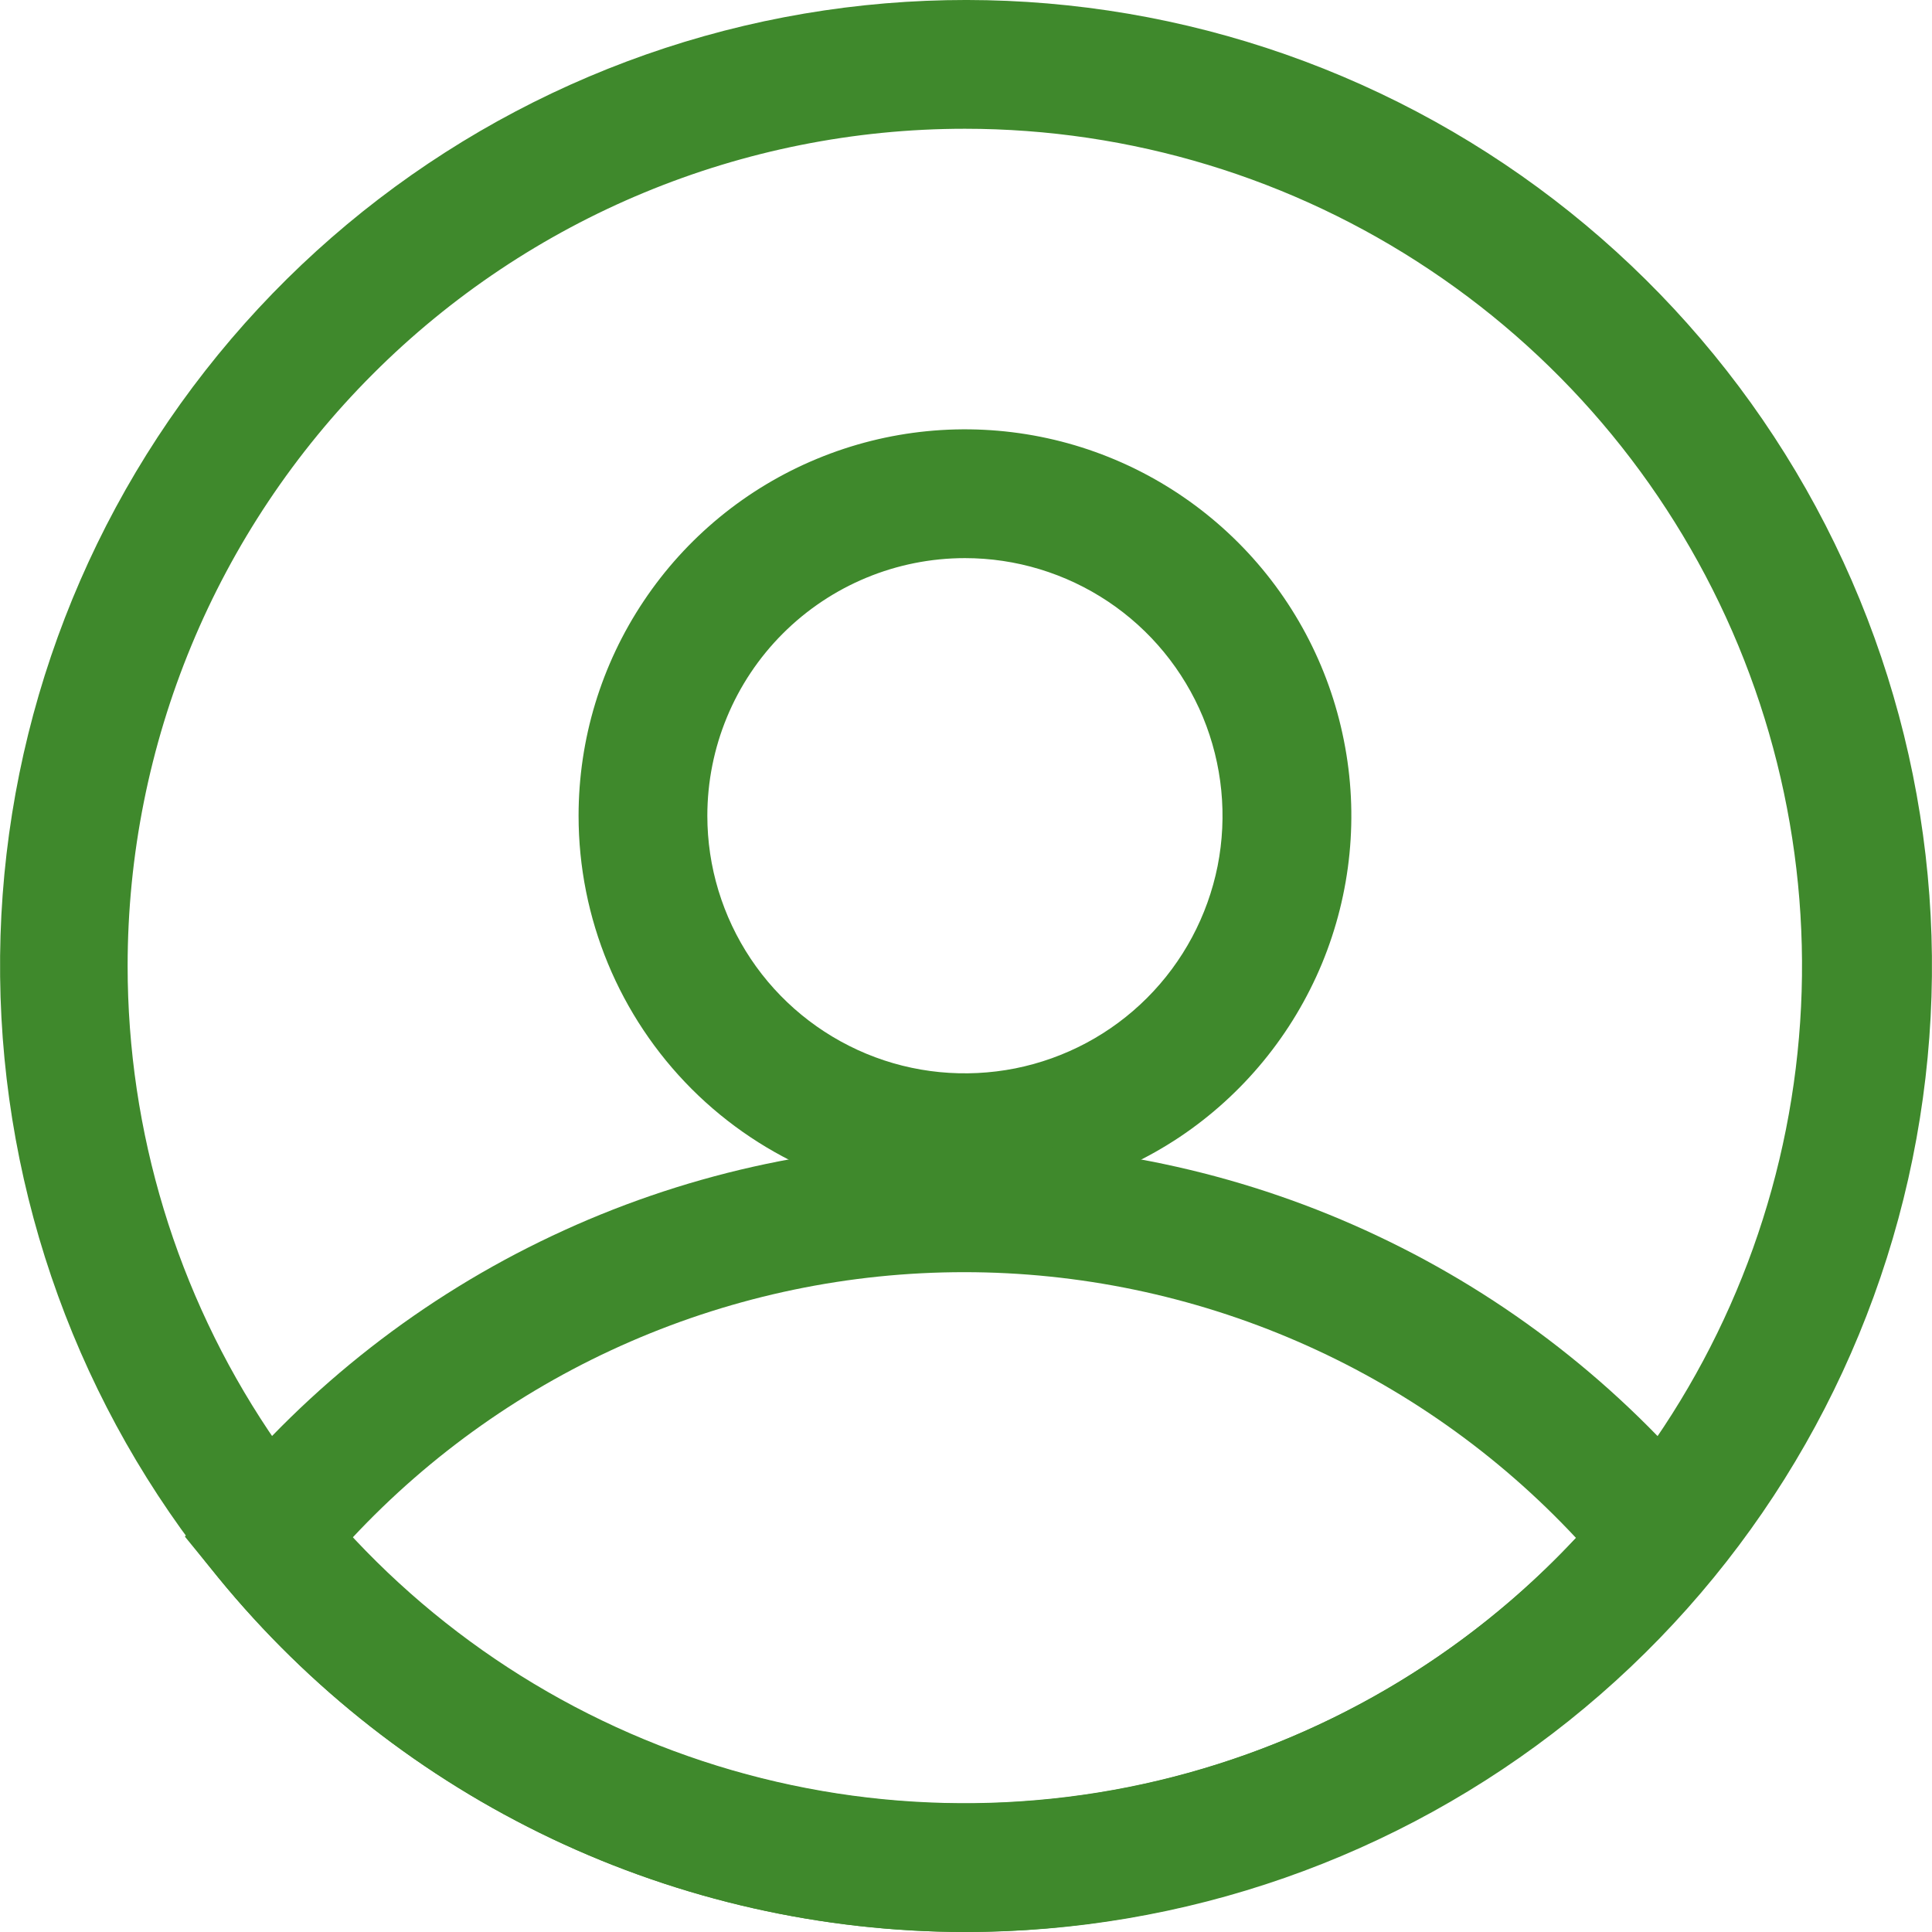 <svg width="17" height="17" viewBox="0 0 17 17" fill="none" xmlns="http://www.w3.org/2000/svg">
<path d="M8.491 10.578C9.163 10.578 9.82 10.378 10.38 10.005C10.939 9.631 11.374 9.1 11.632 8.479C11.889 7.858 11.957 7.174 11.825 6.515C11.694 5.855 11.37 5.249 10.895 4.774C10.419 4.298 9.813 3.974 9.154 3.843C8.494 3.712 7.811 3.779 7.189 4.037C6.568 4.294 6.037 4.73 5.664 5.289C5.29 5.848 5.091 6.505 5.091 7.178C5.091 8.08 5.449 8.944 6.086 9.582C6.724 10.22 7.589 10.578 8.491 10.578ZM8.491 4.911C8.939 4.911 9.377 5.044 9.75 5.293C10.123 5.542 10.413 5.896 10.585 6.31C10.756 6.725 10.801 7.18 10.714 7.62C10.626 8.06 10.41 8.464 10.093 8.781C9.776 9.098 9.373 9.313 8.933 9.401C8.493 9.488 8.037 9.444 7.623 9.272C7.209 9.1 6.855 8.81 6.606 8.437C6.357 8.064 6.224 7.626 6.224 7.178C6.224 6.577 6.463 6 6.888 5.575C7.313 5.15 7.889 4.911 8.491 4.911Z" fill="#3F892C"/>
<path d="M8.489 17C9.746 16.998 10.987 16.718 12.123 16.179C13.259 15.64 14.261 14.856 15.057 13.883L15.352 13.521L15.057 13.164C14.259 12.193 13.257 11.411 12.121 10.875C10.986 10.338 9.745 10.06 8.489 10.06C7.233 10.06 5.993 10.338 4.857 10.875C3.721 11.411 2.719 12.193 1.922 13.164L1.627 13.521L1.922 13.883C2.718 14.856 3.72 15.64 4.855 16.179C5.991 16.718 7.232 16.998 8.489 17ZM13.867 13.532C13.178 14.27 12.344 14.858 11.418 15.26C10.492 15.662 9.493 15.87 8.484 15.87C7.474 15.87 6.475 15.662 5.549 15.26C4.623 14.858 3.789 14.27 3.1 13.532C3.789 12.794 4.623 12.206 5.549 11.804C6.475 11.402 7.474 11.194 8.484 11.194C9.493 11.194 10.492 11.402 11.418 11.804C12.344 12.206 13.178 12.794 13.867 13.532Z" fill="#3F892C"/>
<path d="M8.49 17C10.42 17.002 12.294 16.347 13.803 15.143C15.312 13.938 16.366 12.256 16.791 10.373C17.216 8.49 16.988 6.518 16.143 4.781C15.299 3.045 13.888 1.649 12.144 0.821C10.4 -0.007 8.426 -0.216 6.547 0.227C4.668 0.671 2.996 1.741 1.806 3.262C0.616 4.782 -0.021 6.662 0.001 8.593C0.022 10.523 0.699 12.389 1.922 13.883C2.718 14.856 3.72 15.64 4.856 16.179C5.992 16.718 7.233 16.998 8.49 17ZM8.49 1.133C9.947 1.133 11.371 1.565 12.582 2.375C13.794 3.184 14.738 4.335 15.296 5.681C15.853 7.027 15.999 8.508 15.715 9.937C15.431 11.366 14.729 12.679 13.699 13.709C12.668 14.739 11.356 15.441 9.927 15.725C8.498 16.009 7.017 15.864 5.671 15.306C4.324 14.748 3.174 13.804 2.365 12.593C1.555 11.381 1.123 9.957 1.123 8.5C1.123 6.546 1.899 4.673 3.281 3.291C4.662 1.909 6.536 1.133 8.49 1.133Z" fill="#3F892C"/>
</svg>
